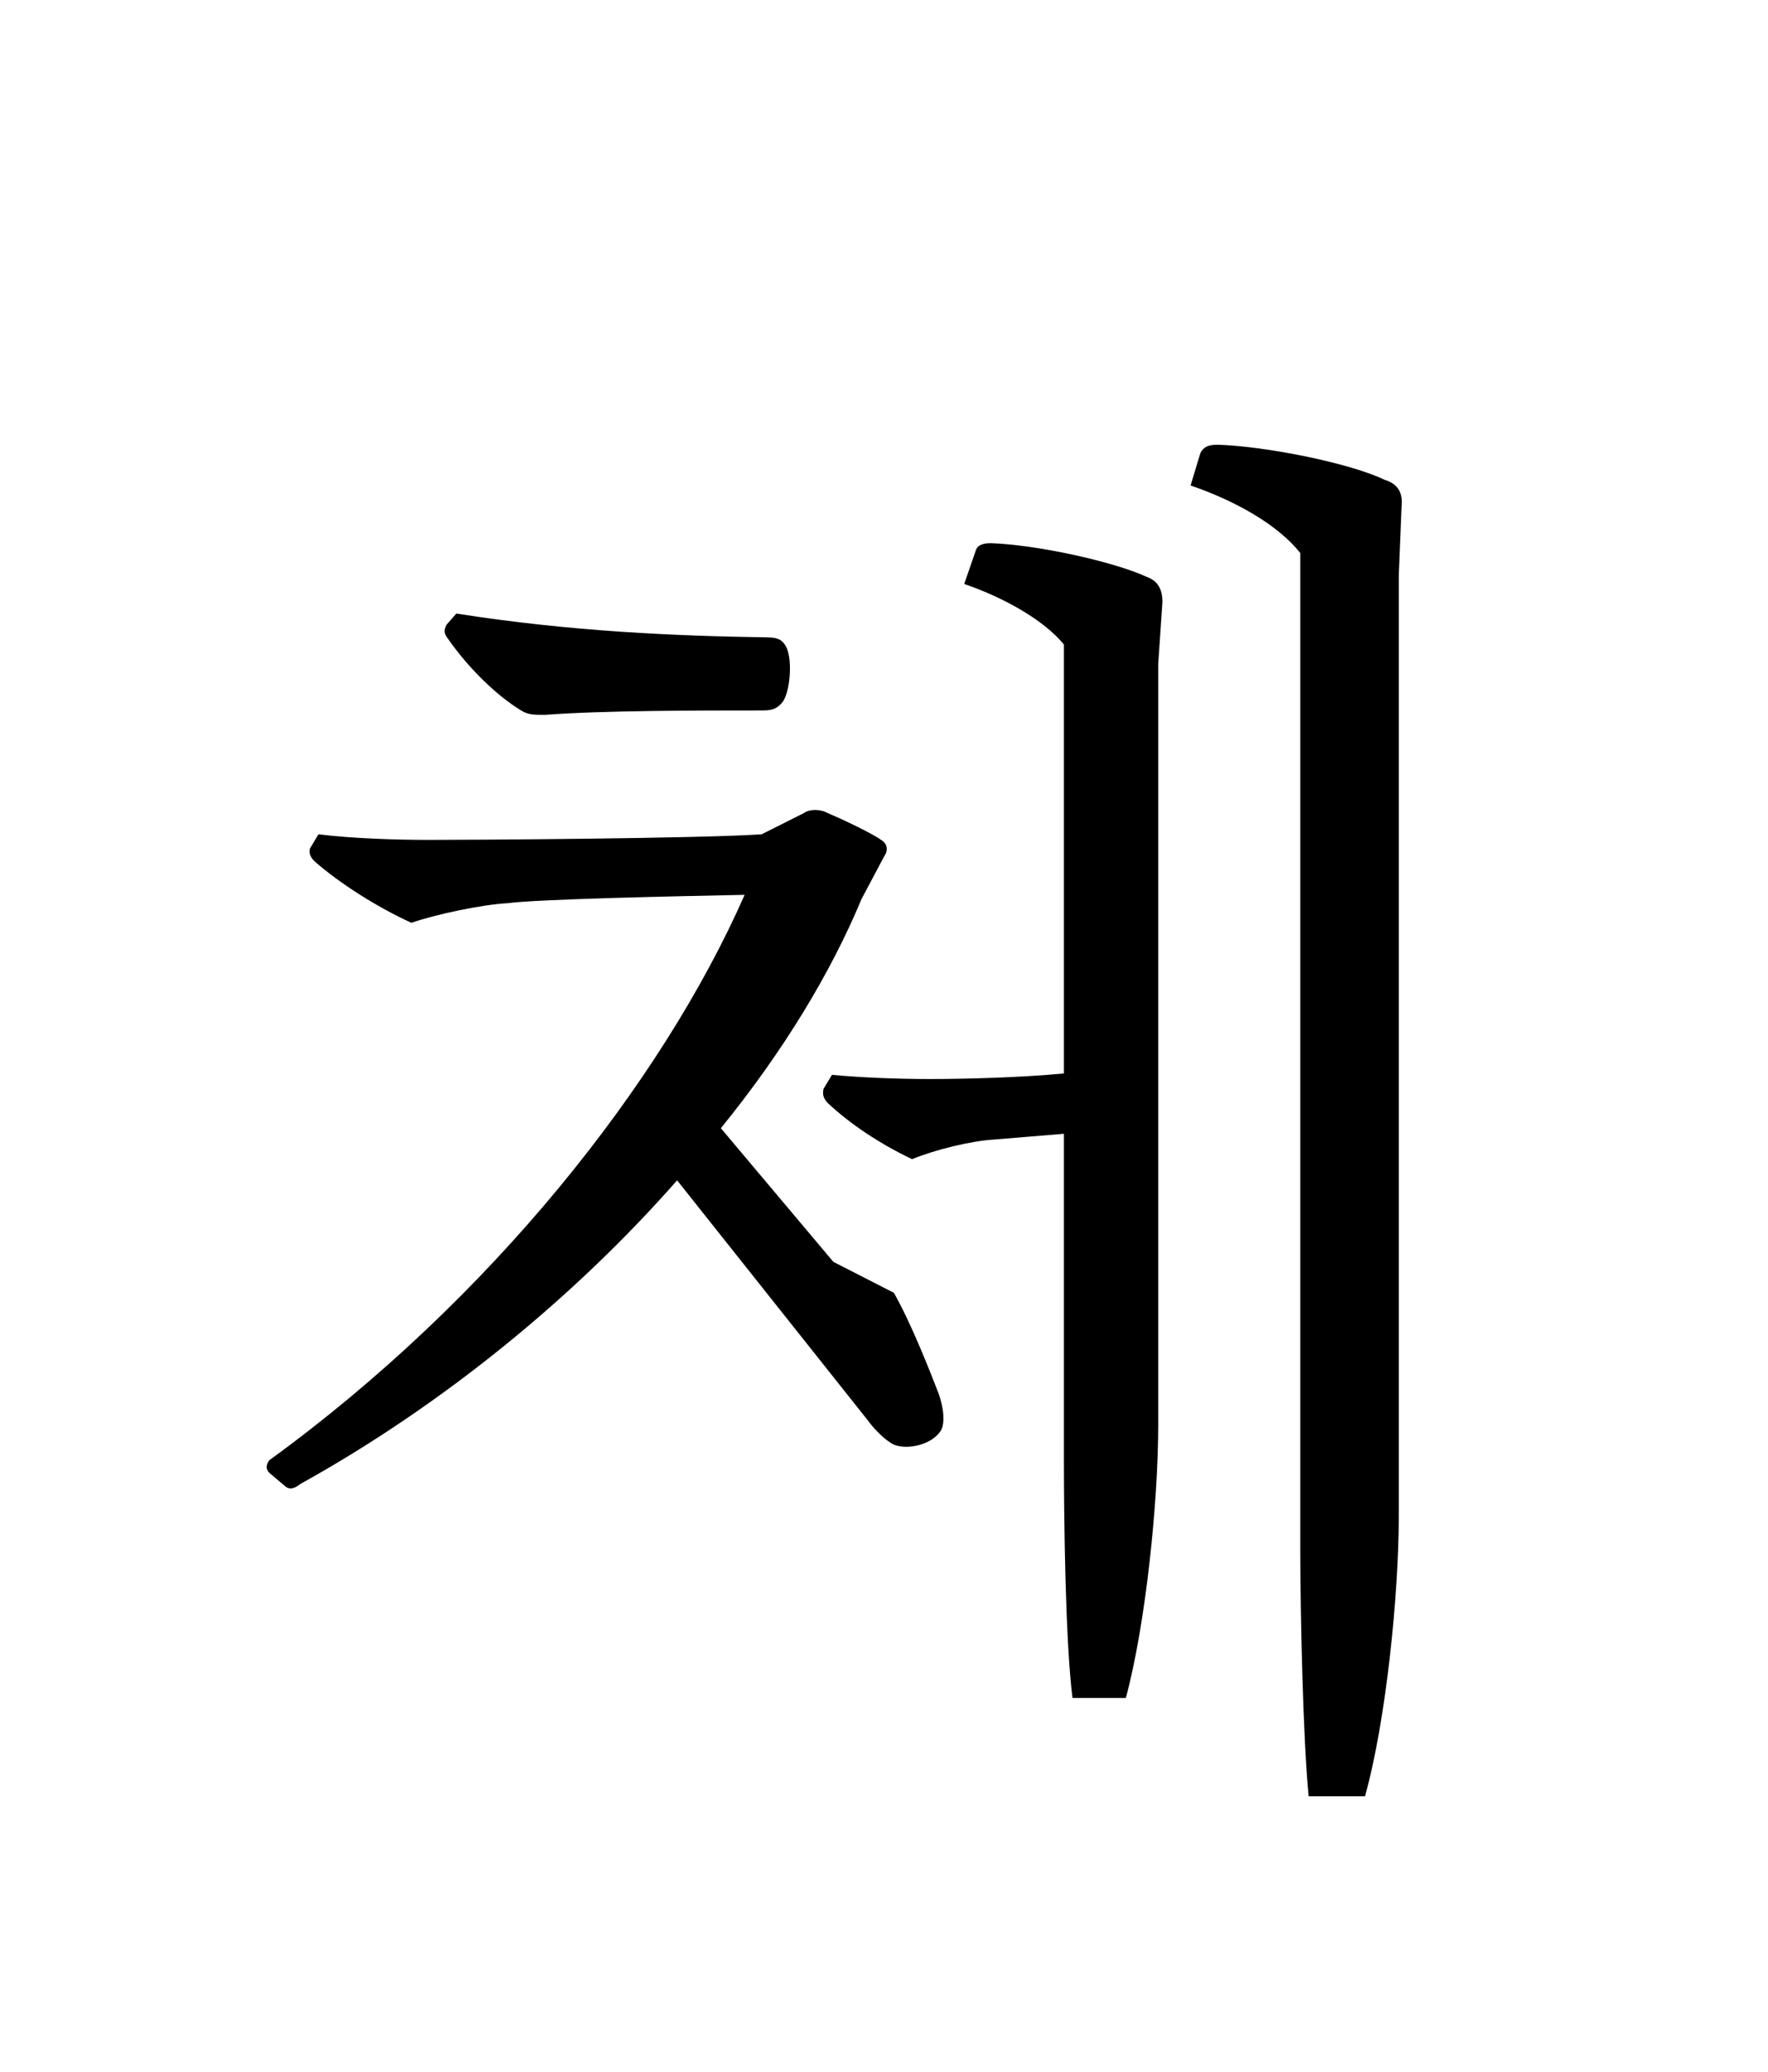<?xml version="1.0" encoding="UTF-8"?>
<svg xmlns="http://www.w3.org/2000/svg" xmlns:xlink="http://www.w3.org/1999/xlink" width="138.266pt" height="162.062pt" viewBox="0 0 138.266 162.062" version="1.1">
<defs>
<g>
<symbol overflow="visible" id="glyph0-0">
<path style="stroke:none;" d="M 11 13.203 L 99 13.203 L 99 -96.797 L 11 -96.797 Z M 55 -46.312 L 20.016 -91.297 L 89.984 -91.297 Z M 58.516 -41.797 L 93.5 -86.797 L 93.5 3.188 Z M 20.016 7.703 L 55 -37.297 L 89.984 7.703 Z M 16.5 -86.797 L 51.484 -41.797 L 16.5 3.188 Z M 16.5 -86.797 "/>
</symbol>
<symbol overflow="visible" id="glyph0-1">
<path style="stroke:none;" d="M 90.75 11.875 C 92.406 5.938 93.391 -3.953 93.391 -10.016 L 93.391 -83.594 L 93.609 -88.984 C 93.719 -89.984 93.391 -90.75 92.297 -91.078 C 89.547 -92.406 82.938 -93.719 79.203 -93.828 C 78.438 -93.828 78.094 -93.609 77.875 -93.172 L 77.109 -90.641 C 80.625 -89.438 83.938 -87.562 85.688 -85.359 L 85.688 -7.375 C 85.688 -2.641 85.906 7.594 86.344 11.875 Z M 18.922 -79.75 C 18.703 -79.312 18.703 -79.094 19.031 -78.656 C 20.562 -76.453 22.766 -74.25 24.75 -73.047 C 25.297 -72.703 25.734 -72.703 26.625 -72.703 C 31.234 -73.047 38.719 -73.047 43.672 -73.047 C 44.328 -73.047 44.766 -73.156 45.203 -73.703 C 45.766 -74.469 45.984 -76.781 45.547 -77.875 C 45.203 -78.656 44.766 -78.766 43.781 -78.766 C 36.953 -78.875 28.703 -79.203 19.688 -80.625 Z M 56.766 -44.219 C 54.234 -44.219 51.375 -44.328 49.062 -44.547 L 48.406 -43.453 C 48.297 -43.016 48.406 -42.688 48.734 -42.344 C 50.484 -40.703 52.797 -39.156 55.328 -37.953 C 57.203 -38.719 59.953 -39.375 61.703 -39.484 L 67.203 -39.938 L 67.203 -14.516 C 67.203 -9.906 67.312 -0.219 67.875 4.188 L 72.047 4.188 C 73.594 -1.547 74.578 -11.109 74.578 -17.156 L 74.578 -76.672 L 74.906 -81.516 C 74.906 -82.5 74.578 -83.156 73.703 -83.484 C 71.062 -84.703 65.016 -86.016 61.484 -86.125 C 60.719 -86.125 60.391 -85.906 60.281 -85.469 L 59.406 -82.938 C 62.594 -81.844 65.672 -80.078 67.203 -78.203 L 67.203 -44.656 C 63.797 -44.328 59.297 -44.219 56.766 -44.219 Z M 6.375 -12.312 C 6.703 -12.094 7.047 -12.203 7.484 -12.547 C 18.594 -18.703 28.938 -27.172 36.953 -36.297 L 51.812 -17.594 C 52.359 -16.828 53.234 -15.953 53.906 -15.625 C 55 -15.188 56.984 -15.625 57.641 -16.828 C 57.859 -17.375 57.859 -18.266 57.422 -19.578 C 56.656 -21.562 55.219 -25.188 53.906 -27.5 L 49.172 -29.922 L 40.375 -40.375 C 45.203 -46.312 48.953 -52.469 51.375 -58.297 L 53.125 -61.594 C 53.453 -62.047 53.453 -62.594 52.906 -62.922 C 52.141 -63.469 49.828 -64.562 48.734 -65.016 C 48.188 -65.344 47.297 -65.344 46.859 -65.016 L 43.562 -63.359 C 38.719 -63.031 21.125 -62.922 17.484 -62.922 C 15.062 -62.922 11.547 -63.031 8.906 -63.359 L 8.25 -62.266 C 8.141 -61.938 8.25 -61.594 8.578 -61.266 C 10.562 -59.516 13.531 -57.641 16.172 -56.438 C 18.047 -57.094 21.672 -57.859 23.656 -57.969 C 26.188 -58.297 36.953 -58.516 42.234 -58.625 C 35.75 -43.891 22.328 -26.953 5.062 -14.406 C 4.734 -13.969 4.844 -13.641 5.062 -13.422 Z M 6.375 -12.312 "/>
</symbol>
</g>
</defs>
<g id="surface1">
<g style="fill:rgb(0%,0%,0%);fill-opacity:1;">
  <use xlink:href="#glyph0-1" x="16" y="128.609"/>
</g>
</g>
</svg>
